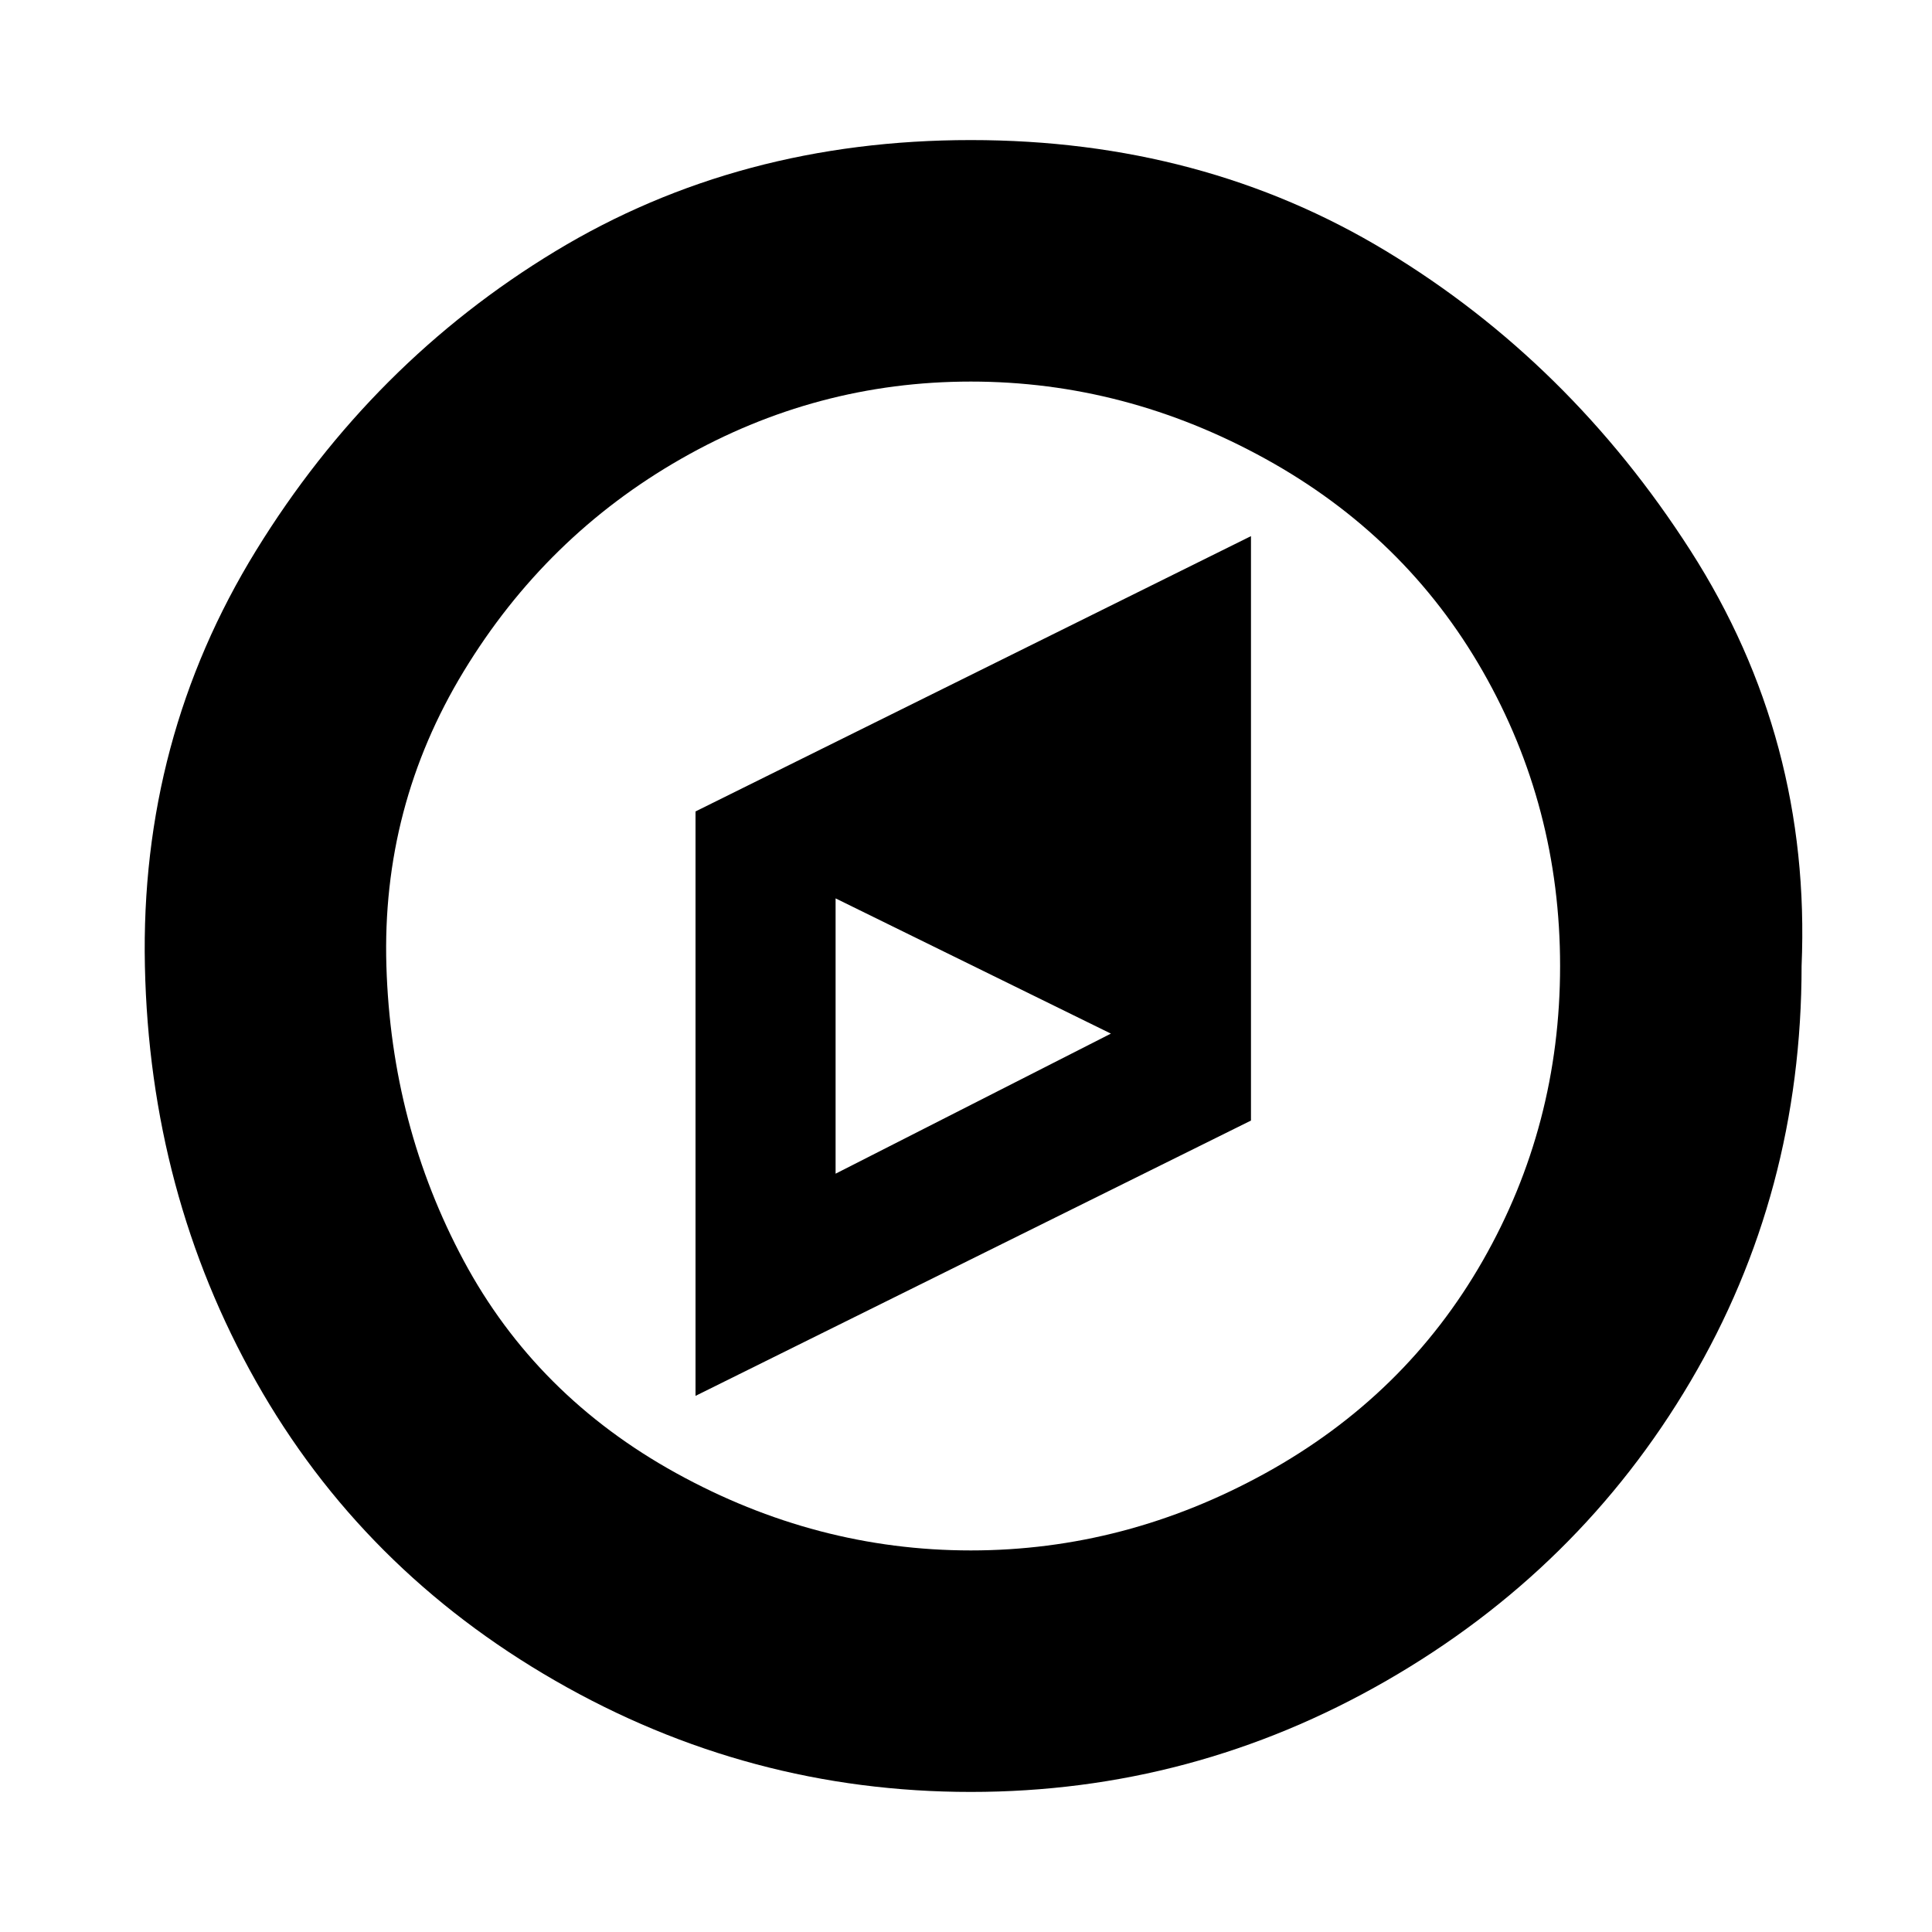 <?xml version="1.0"?><svg xmlns="http://www.w3.org/2000/svg" width="40" height="40" viewBox="0 0 40 40"><path  d="m17.3 24.3l5.7-2.9-5.7-2.8v5.7z m8.6-13.2v12.1l-11.5 5.7v-12.1z m6.4 8.9q0-3.3-1.6-6.1t-4.5-4.4-6.1-1.6-6 1.6-4.5 4.4-1.6 6.1 1.6 6.1 4.4 4.4 6.1 1.6 6.1-1.6 4.5-4.4 1.6-6.1z m5 0q0 4.7-2.3 8.6t-6.3 6.2-8.6 2.3-8.6-2.3-6.2-6.2-2.3-8.6 2.3-8.6 6.2-6.2 8.6-2.3 8.6 2.3 6.3 6.2 2.3 8.6z"></path></svg>
